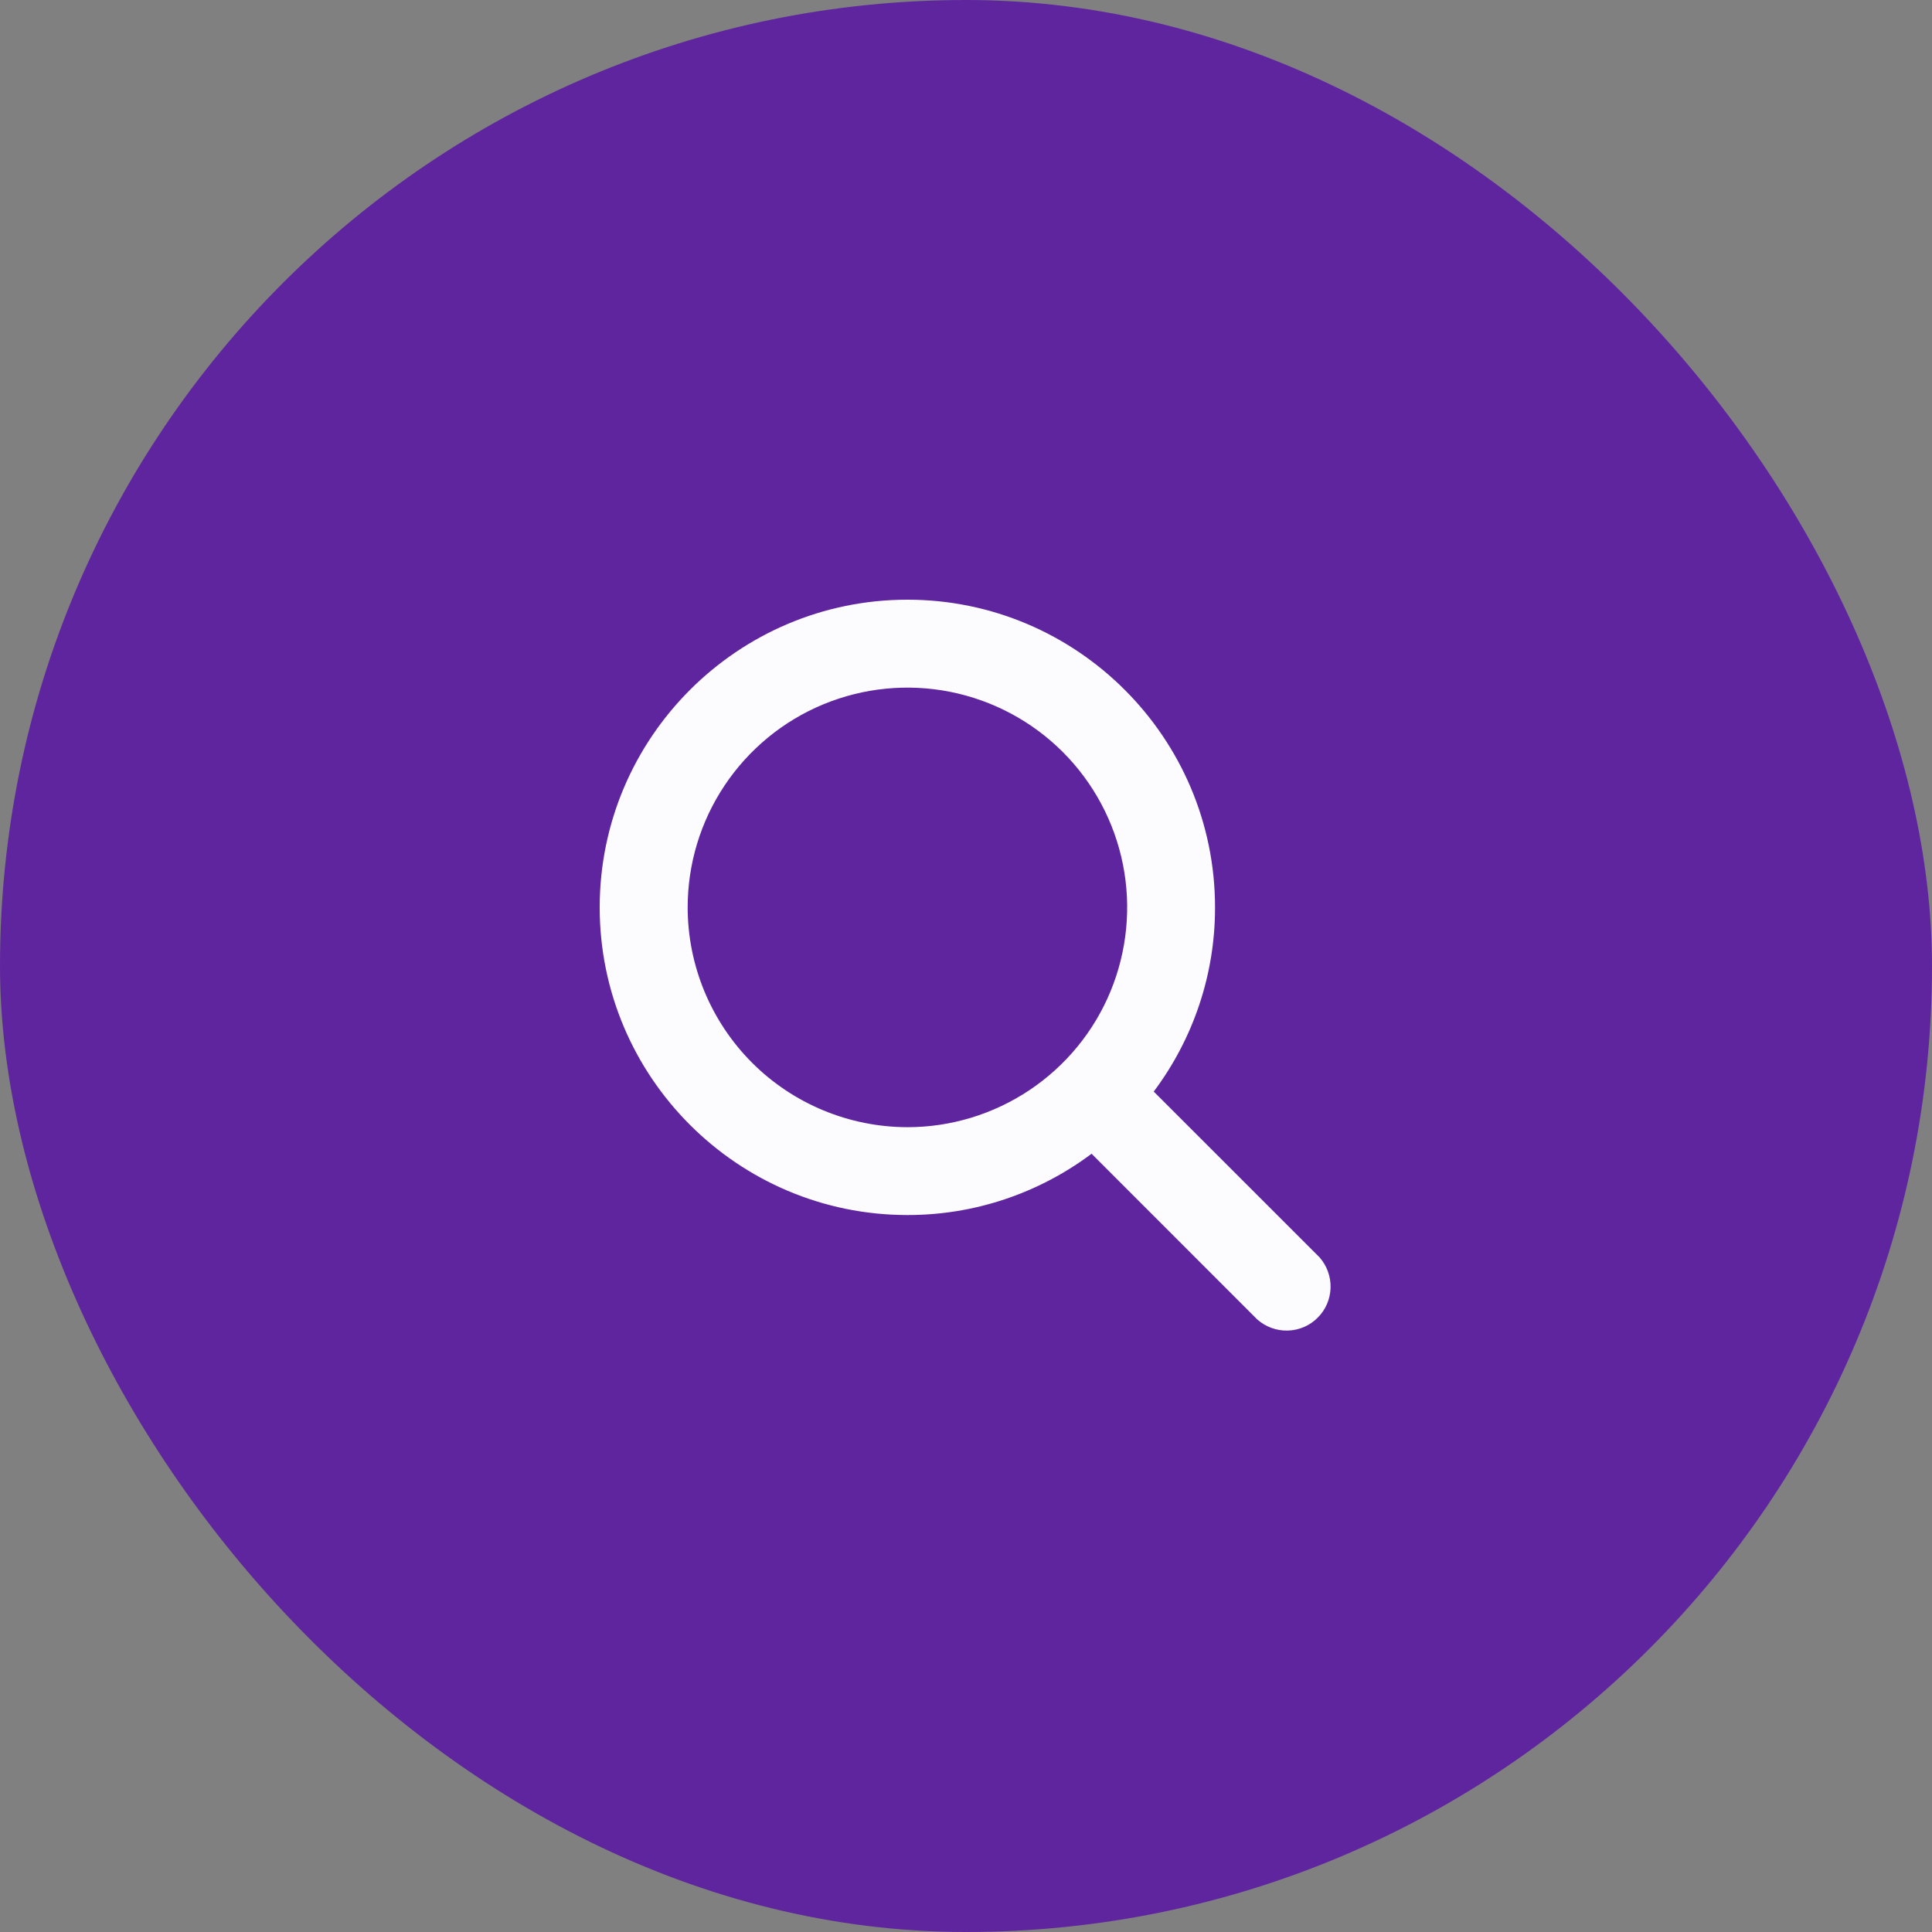 <svg width="30" height="30" viewBox="0 0 30 30" fill="none" xmlns="http://www.w3.org/2000/svg">
<rect x="0" y="0" width="30" height="30" fill="#808080" stroke="none"/>
<rect width="30" height="30" rx="15" fill="#5F259F"/>
<path d="M20.488 19.522L17.915 16.95C18.534 16.125 18.869 15.121 18.867 14.09C18.867 11.456 16.724 9.312 14.09 9.312C11.456 9.312 9.312 11.456 9.312 14.09C9.312 16.724 11.456 18.867 14.09 18.867C15.121 18.869 16.125 18.534 16.95 17.915L19.522 20.488C19.653 20.604 19.823 20.666 19.997 20.661C20.172 20.656 20.338 20.585 20.461 20.461C20.585 20.338 20.656 20.172 20.661 19.997C20.666 19.823 20.604 19.653 20.488 19.522ZM10.678 14.09C10.678 13.415 10.878 12.755 11.253 12.194C11.628 11.633 12.161 11.195 12.784 10.937C13.408 10.679 14.094 10.611 14.756 10.743C15.418 10.875 16.026 11.2 16.503 11.677C16.98 12.154 17.305 12.762 17.437 13.424C17.569 14.086 17.501 14.772 17.243 15.396C16.985 16.02 16.547 16.552 15.986 16.927C15.425 17.302 14.765 17.503 14.09 17.503C13.185 17.501 12.318 17.142 11.678 16.502C11.039 15.862 10.679 14.995 10.678 14.09Z" fill="#FCFBFD"/>
</svg>
